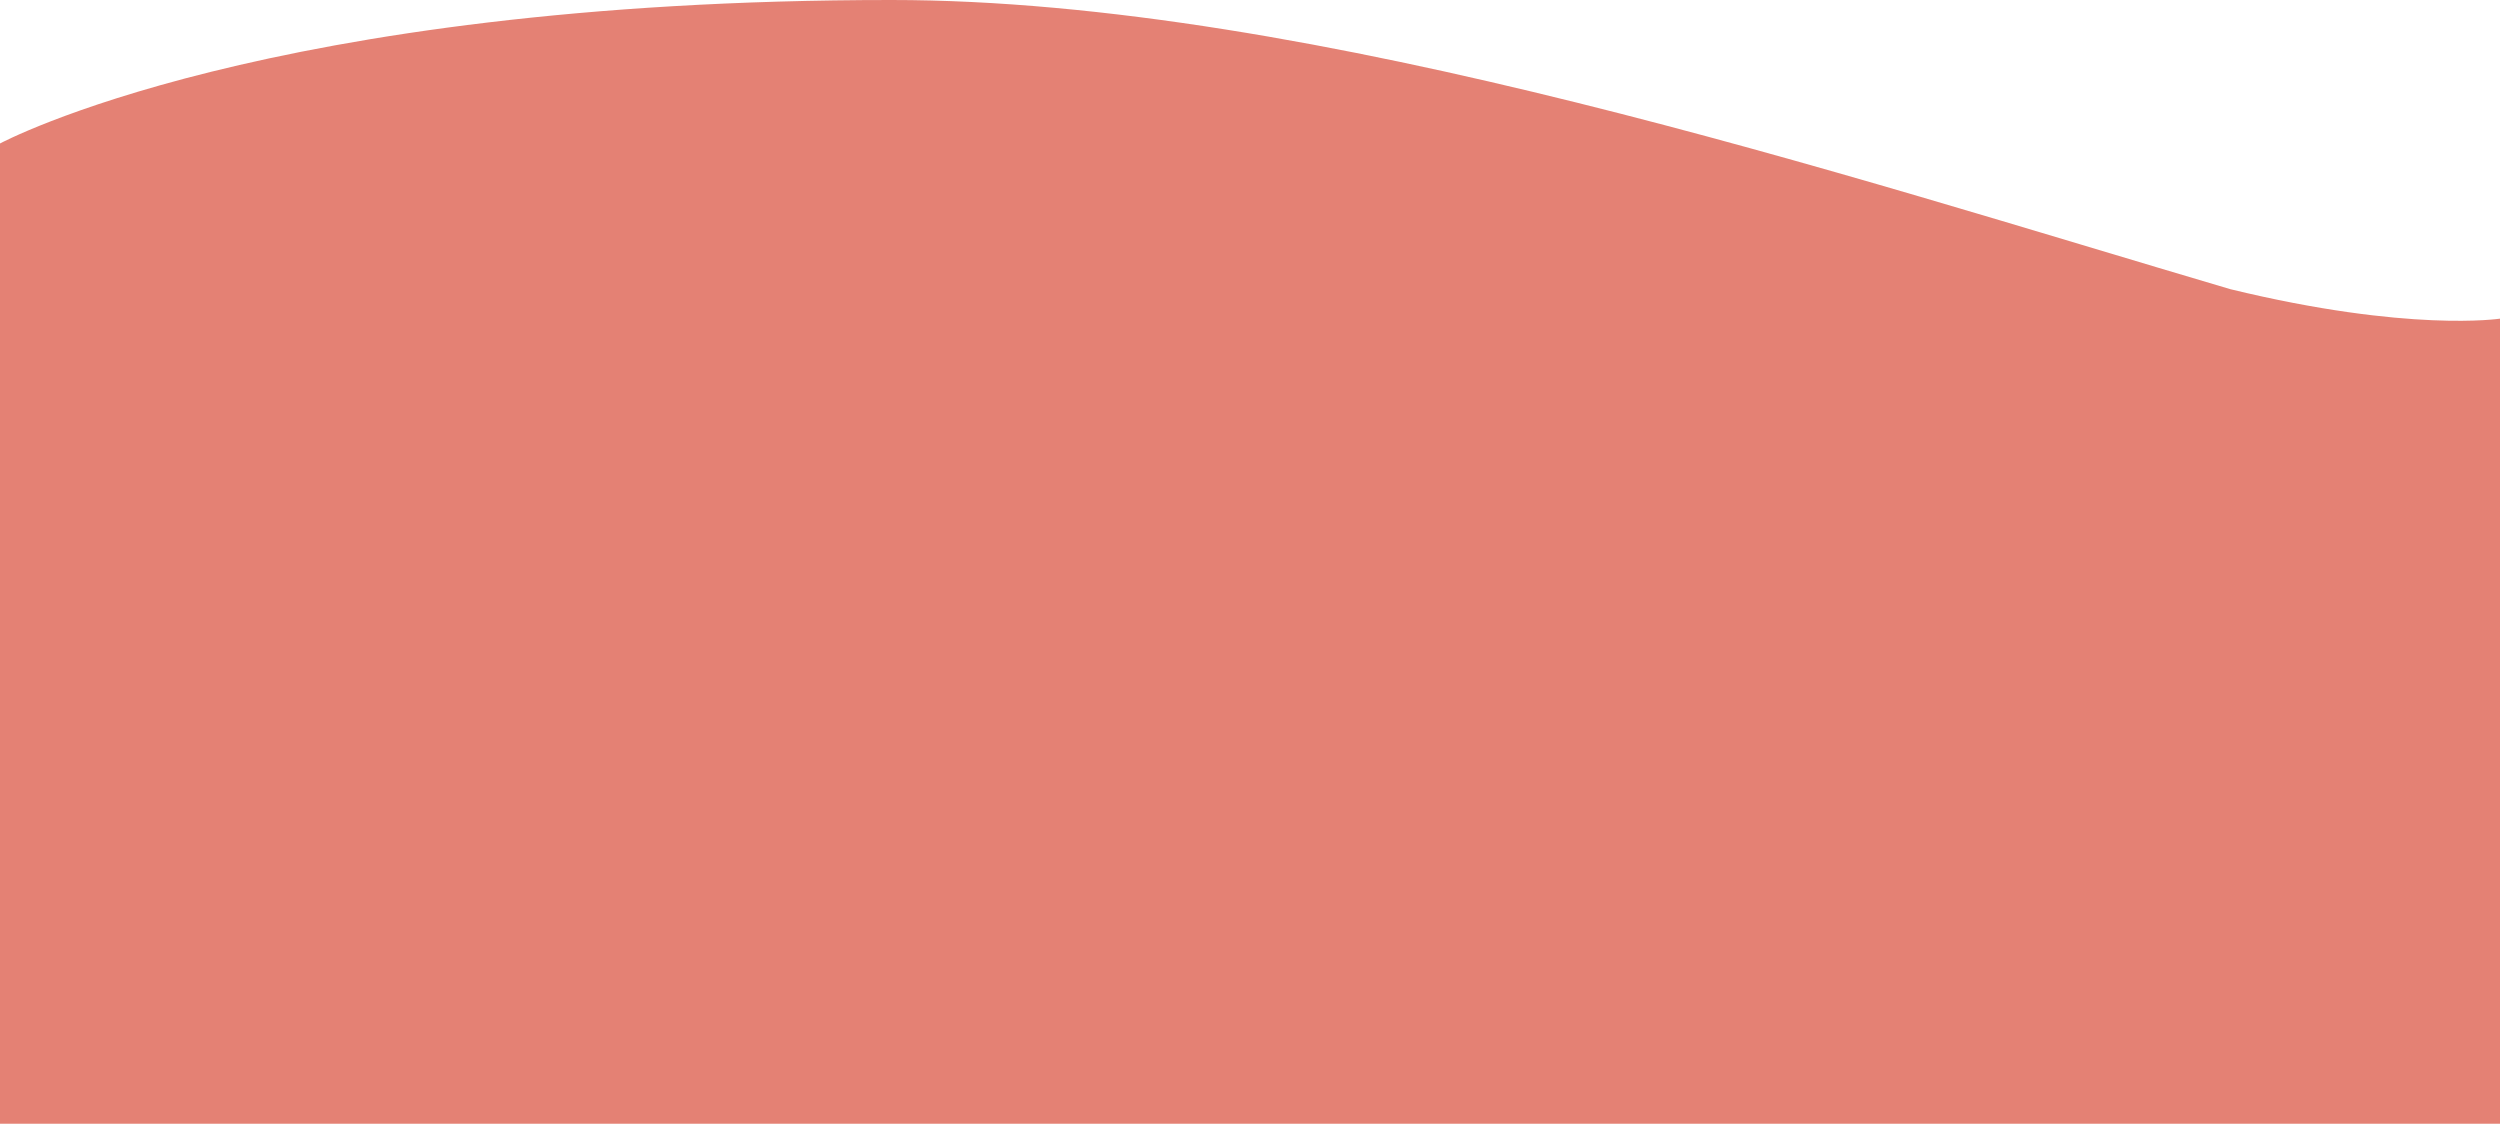 <svg viewBox="0 0 1920 864" fill="none" xmlns="http://www.w3.org/2000/svg"  preserveAspectRatio="none">
<path d="M0 863.021H1920L1920 244.721C1920 244.721 1850.39 255.502 1712.98 222.107C1420.83 135.966 1008.56 9.37449e-05 684.56 0C204.56 0 0 110.195 0 110.195V863.021Z" fill="#E48174"/>
</svg>
